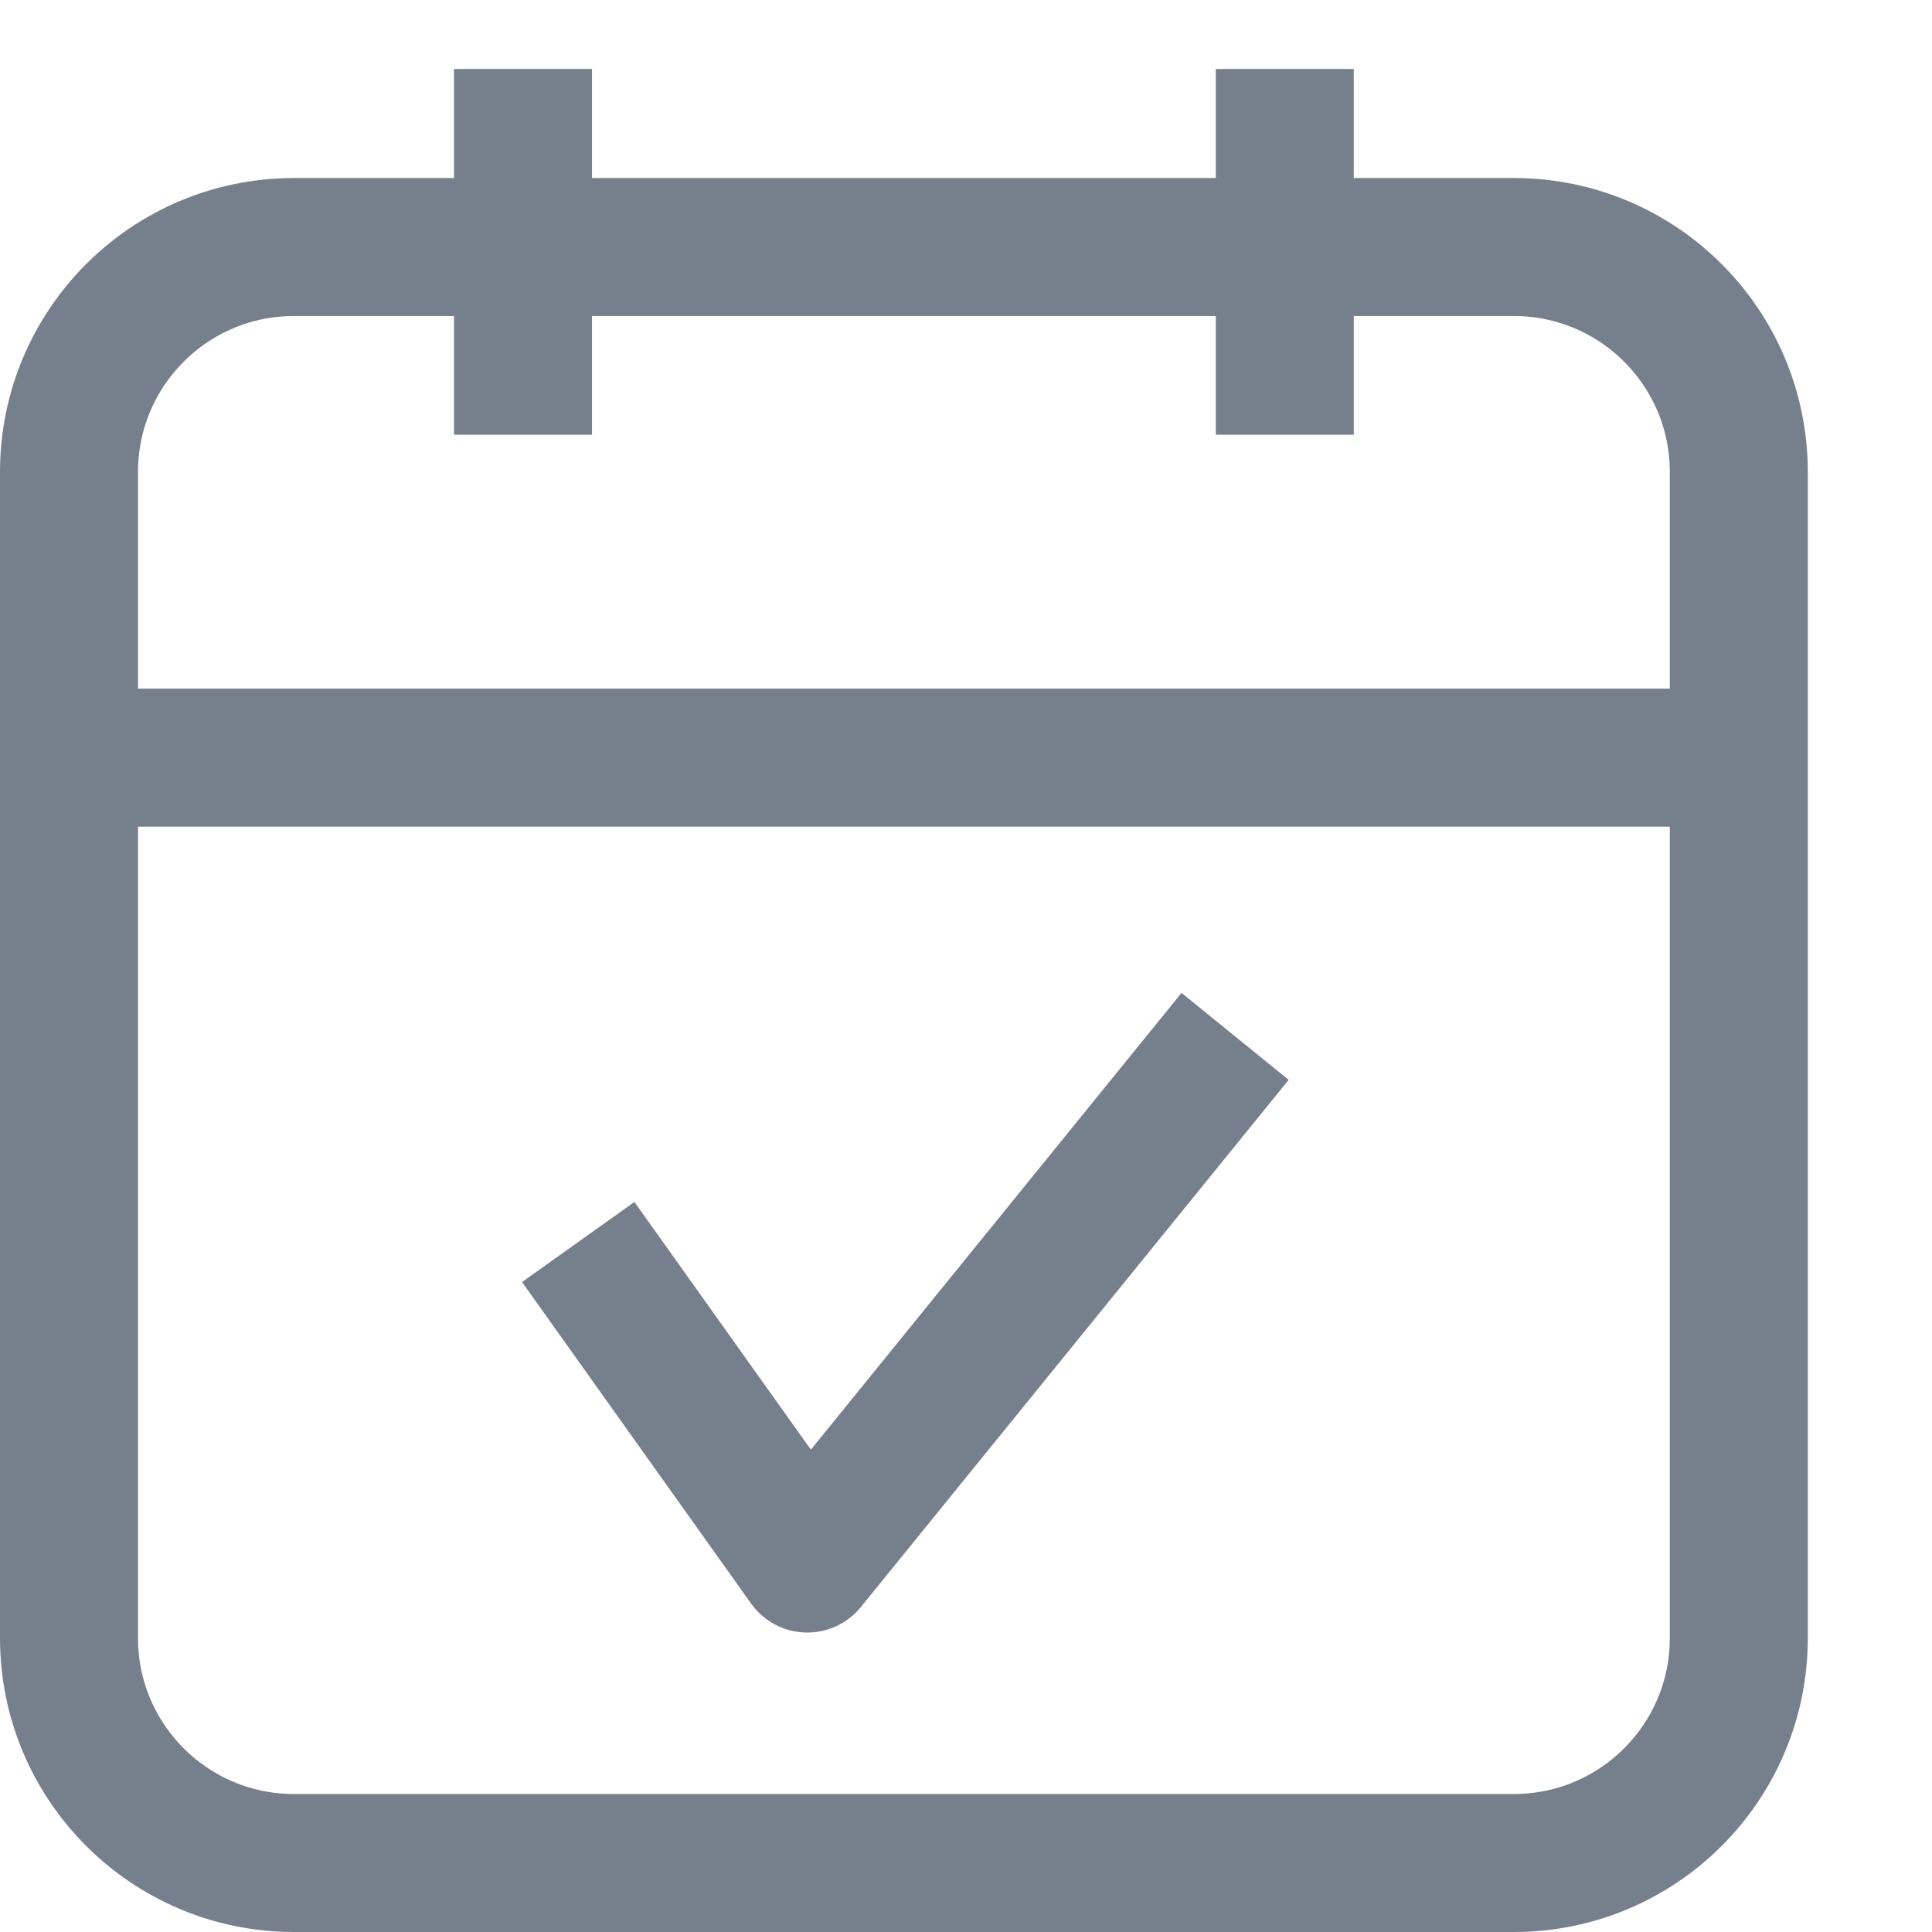 <svg width="14" height="14" viewBox="0 0 14 14" fill="none" xmlns="http://www.w3.org/2000/svg">
<g clip-path="url(#clip0_2054_3098)">
<path d="M10.97 13.5H2.13C1.23 13.5 0.5 12.77 0.5 11.87V3.42C0.5 2.52 1.23 1.79 2.13 1.79H10.97C11.87 1.79 12.6 2.52 12.6 3.42V11.87C12.6 12.77 11.87 13.5 10.97 13.5V13.5Z" stroke="#76808D" strokeLinecap="round" stroke-linejoin="round"/>
<path d="M12.56 5.49H0.54" stroke="#76808D" strokeLinecap="round" stroke-linejoin="round"/>
<path d="M3.79 0.5V3.15" stroke="#76808D" strokeLinecap="round" stroke-linejoin="round"/>
<path d="M9.31 0.5V3.15" stroke="#76808D" strokeLinecap="round" stroke-linejoin="round"/>
<path d="M4.19 9L5.85 11.33L8.95 7.51" stroke="#76808D" strokeLinecap="round" stroke-linejoin="round"/>
</g>
<defs>
<clipPath id="clip0_2054_3098">
<rect width="13.1" height="14" fill="white" transform="translate(0 -0)"/>
</clipPath>
</defs>
</svg>